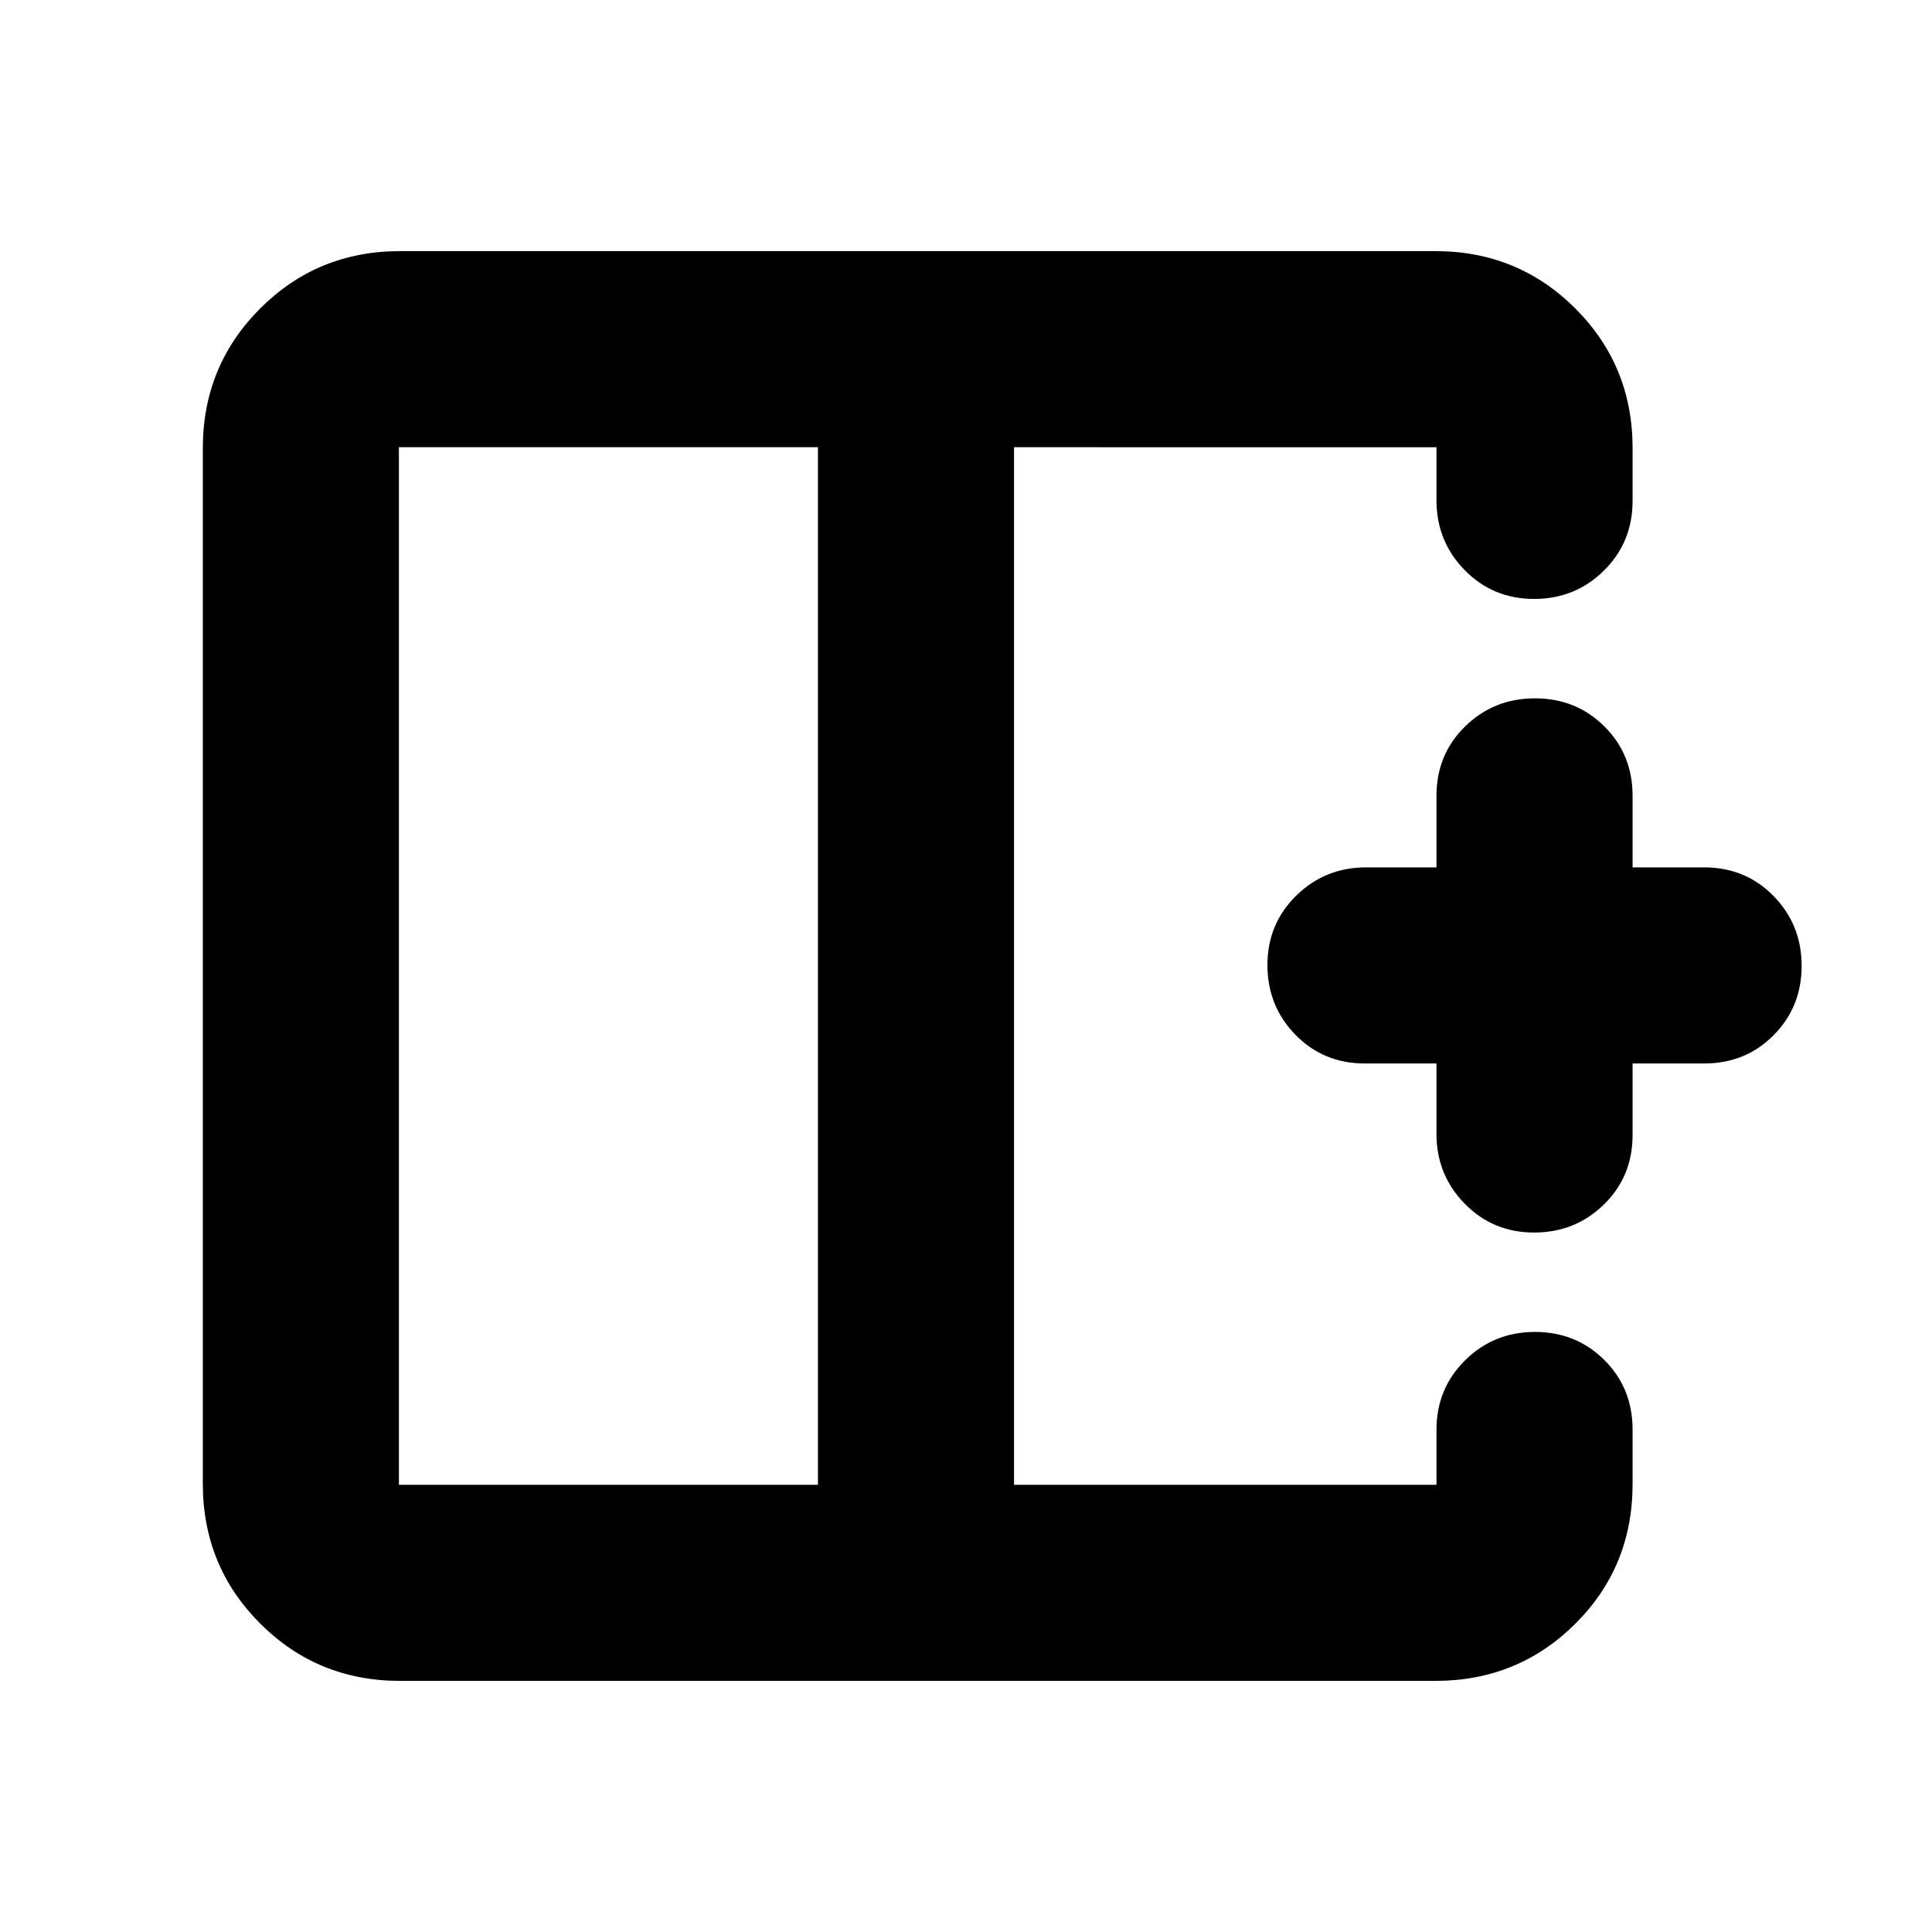 <svg xmlns="http://www.w3.org/2000/svg" height="20" viewBox="0 -960 960 960" width="20"><path d="M406.43-737.78H198.22v515.56h208.21v-515.56Zm-207.65 613q-41 0-69.5-28.5t-28.5-69.5v-514.44q0-41 28.5-69.5t69.5-28.5h514.44q41 0 69.5 28.45t28.5 69.38v26.3q0 20.55-14.25 34.62-14.24 14.08-34.68 14.08-20.44 0-34.47-14.31-14.04-14.3-14.04-34.69v-26.39H503.87v515.56h209.91v-27.31q0-20.49 14.25-34.57 14.24-14.07 34.68-14.07 20.44 0 34.47 13.95 14.04 13.96 14.04 34.59v27.06q0 41.09-28.5 69.44-28.5 28.35-69.5 28.35H198.78Zm563.51-222.78q-20.44 0-34.47-14.31-14.04-14.31-14.04-34.7v-34.99h-35.56q-20.59 0-34.51-14.25-13.93-14.25-13.93-34.68 0-20.44 14.31-34.48Q658.4-529 678.78-529h35v-35.57q0-20.58 14.25-34.51Q742.27-613 762.71-613q20.44 0 34.47 13.92 14.04 13.93 14.04 34.51V-529h35.56q20.59 0 34.51 14.25 13.93 14.24 13.93 34.68 0 20.43-13.93 34.47-13.92 14.04-34.51 14.04h-35.56V-396q0 20.59-14.25 34.51-14.24 13.93-34.68 13.93ZM503.87-480Zm-97.44 0h97.44-97.44Zm0 0Z"/></svg>